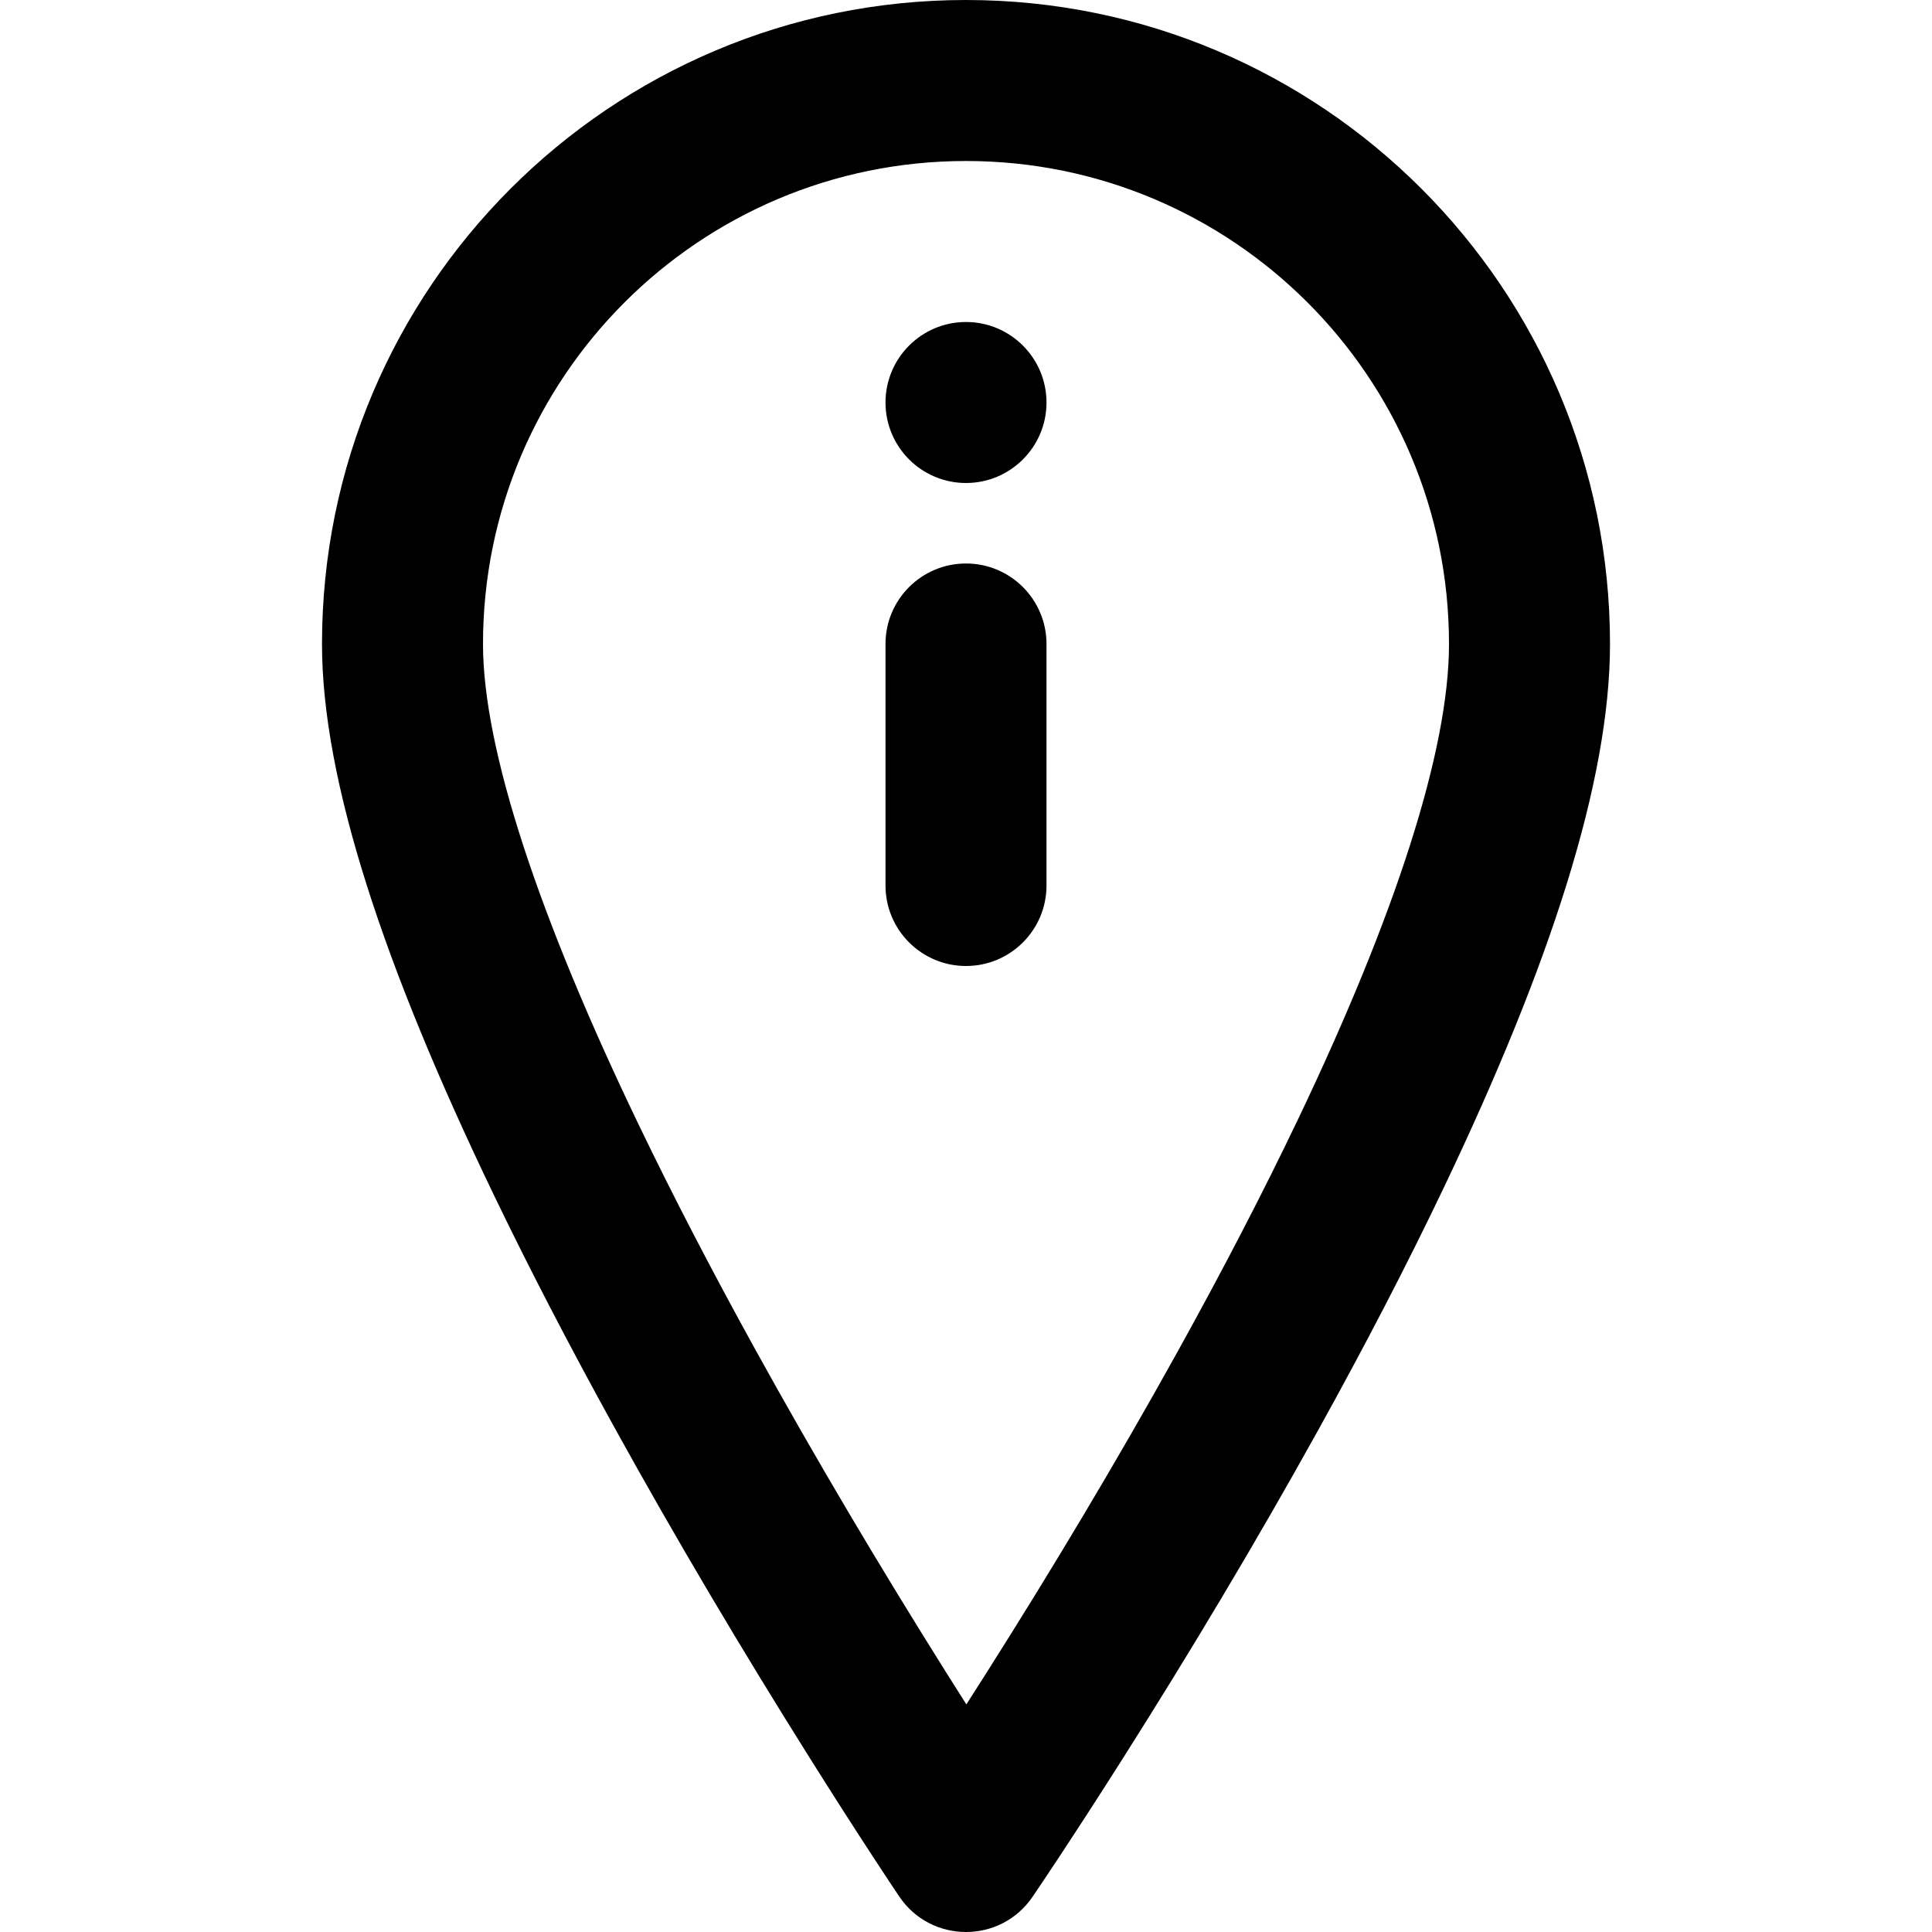 <?xml version="1.0" encoding="iso-8859-1"?>
<!-- Generator: Adobe Illustrator 19.0.0, SVG Export Plug-In . SVG Version: 6.00 Build 0)  -->
<svg version="1.1" id="Layer_1" xmlns="http://www.w3.org/2000/svg" xmlns:xlink="http://www.w3.org/1999/xlink" x="0px" y="0px"
	 viewBox="0 0 512 512" style="enable-background:new 0 0 512 512;" xml:space="preserve">
<g>
	<g>
		<g>
			<path d="M256,149.333c-11.782,0-21.333,9.551-21.333,21.333v64c0,11.782,9.551,21.333,21.333,21.333
				c11.782,0,21.333-9.551,21.333-21.333v-64C277.333,158.885,267.782,149.333,256,149.333z"/>
			<path d="M256,85.333c-11.776,0-21.333,9.557-21.333,21.333S244.224,128,256,128c11.776,0,21.333-9.557,21.333-21.333
				S267.776,85.333,256,85.333z"/>
			<path d="M256,0C161.743,0,85.333,76.41,85.333,170.667c0,36.171,16.404,85.458,45.533,145.996
				c9.462,19.664,20.13,40.18,31.788,61.31c16.545,29.987,34.246,59.731,51.946,87.915c6.197,9.867,11.954,18.839,17.128,26.751
				c3.12,4.772,5.365,8.148,6.587,9.96c8.429,12.493,26.802,12.545,35.302,0.099c1.226-1.795,3.473-5.136,6.596-9.861
				c5.177-7.831,10.938-16.718,17.138-26.498c17.71-27.935,35.42-57.473,51.973-87.328c12.308-22.199,23.51-43.751,33.352-64.385
				c28.161-59.042,43.991-107.612,43.991-143.959C426.667,76.41,350.257,0,256,0z M344.165,296.258
				c-9.443,19.797-20.248,40.587-32.156,62.064c-16.113,29.061-33.403,57.899-50.694,85.172c-1.78,2.807-3.521,5.538-5.222,8.188
				c-1.745-2.745-3.533-5.575-5.361-8.486c-17.299-27.545-34.598-56.614-50.72-85.835c-11.294-20.471-21.602-40.293-30.698-59.198
				C142.803,243.066,128,198.59,128,170.667c0-70.693,57.307-128,128-128s128,57.307,128,128
				C384,198.913,369.769,242.578,344.165,296.258z"/>
		</g>
	</g>
</g>
<g>
</g>
<g>
</g>
<g>
</g>
<g>
</g>
<g>
</g>
<g>
</g>
<g>
</g>
<g>
</g>
<g>
</g>
<g>
</g>
<g>
</g>
<g>
</g>
<g>
</g>
<g>
</g>
<g>
</g>
</svg>
